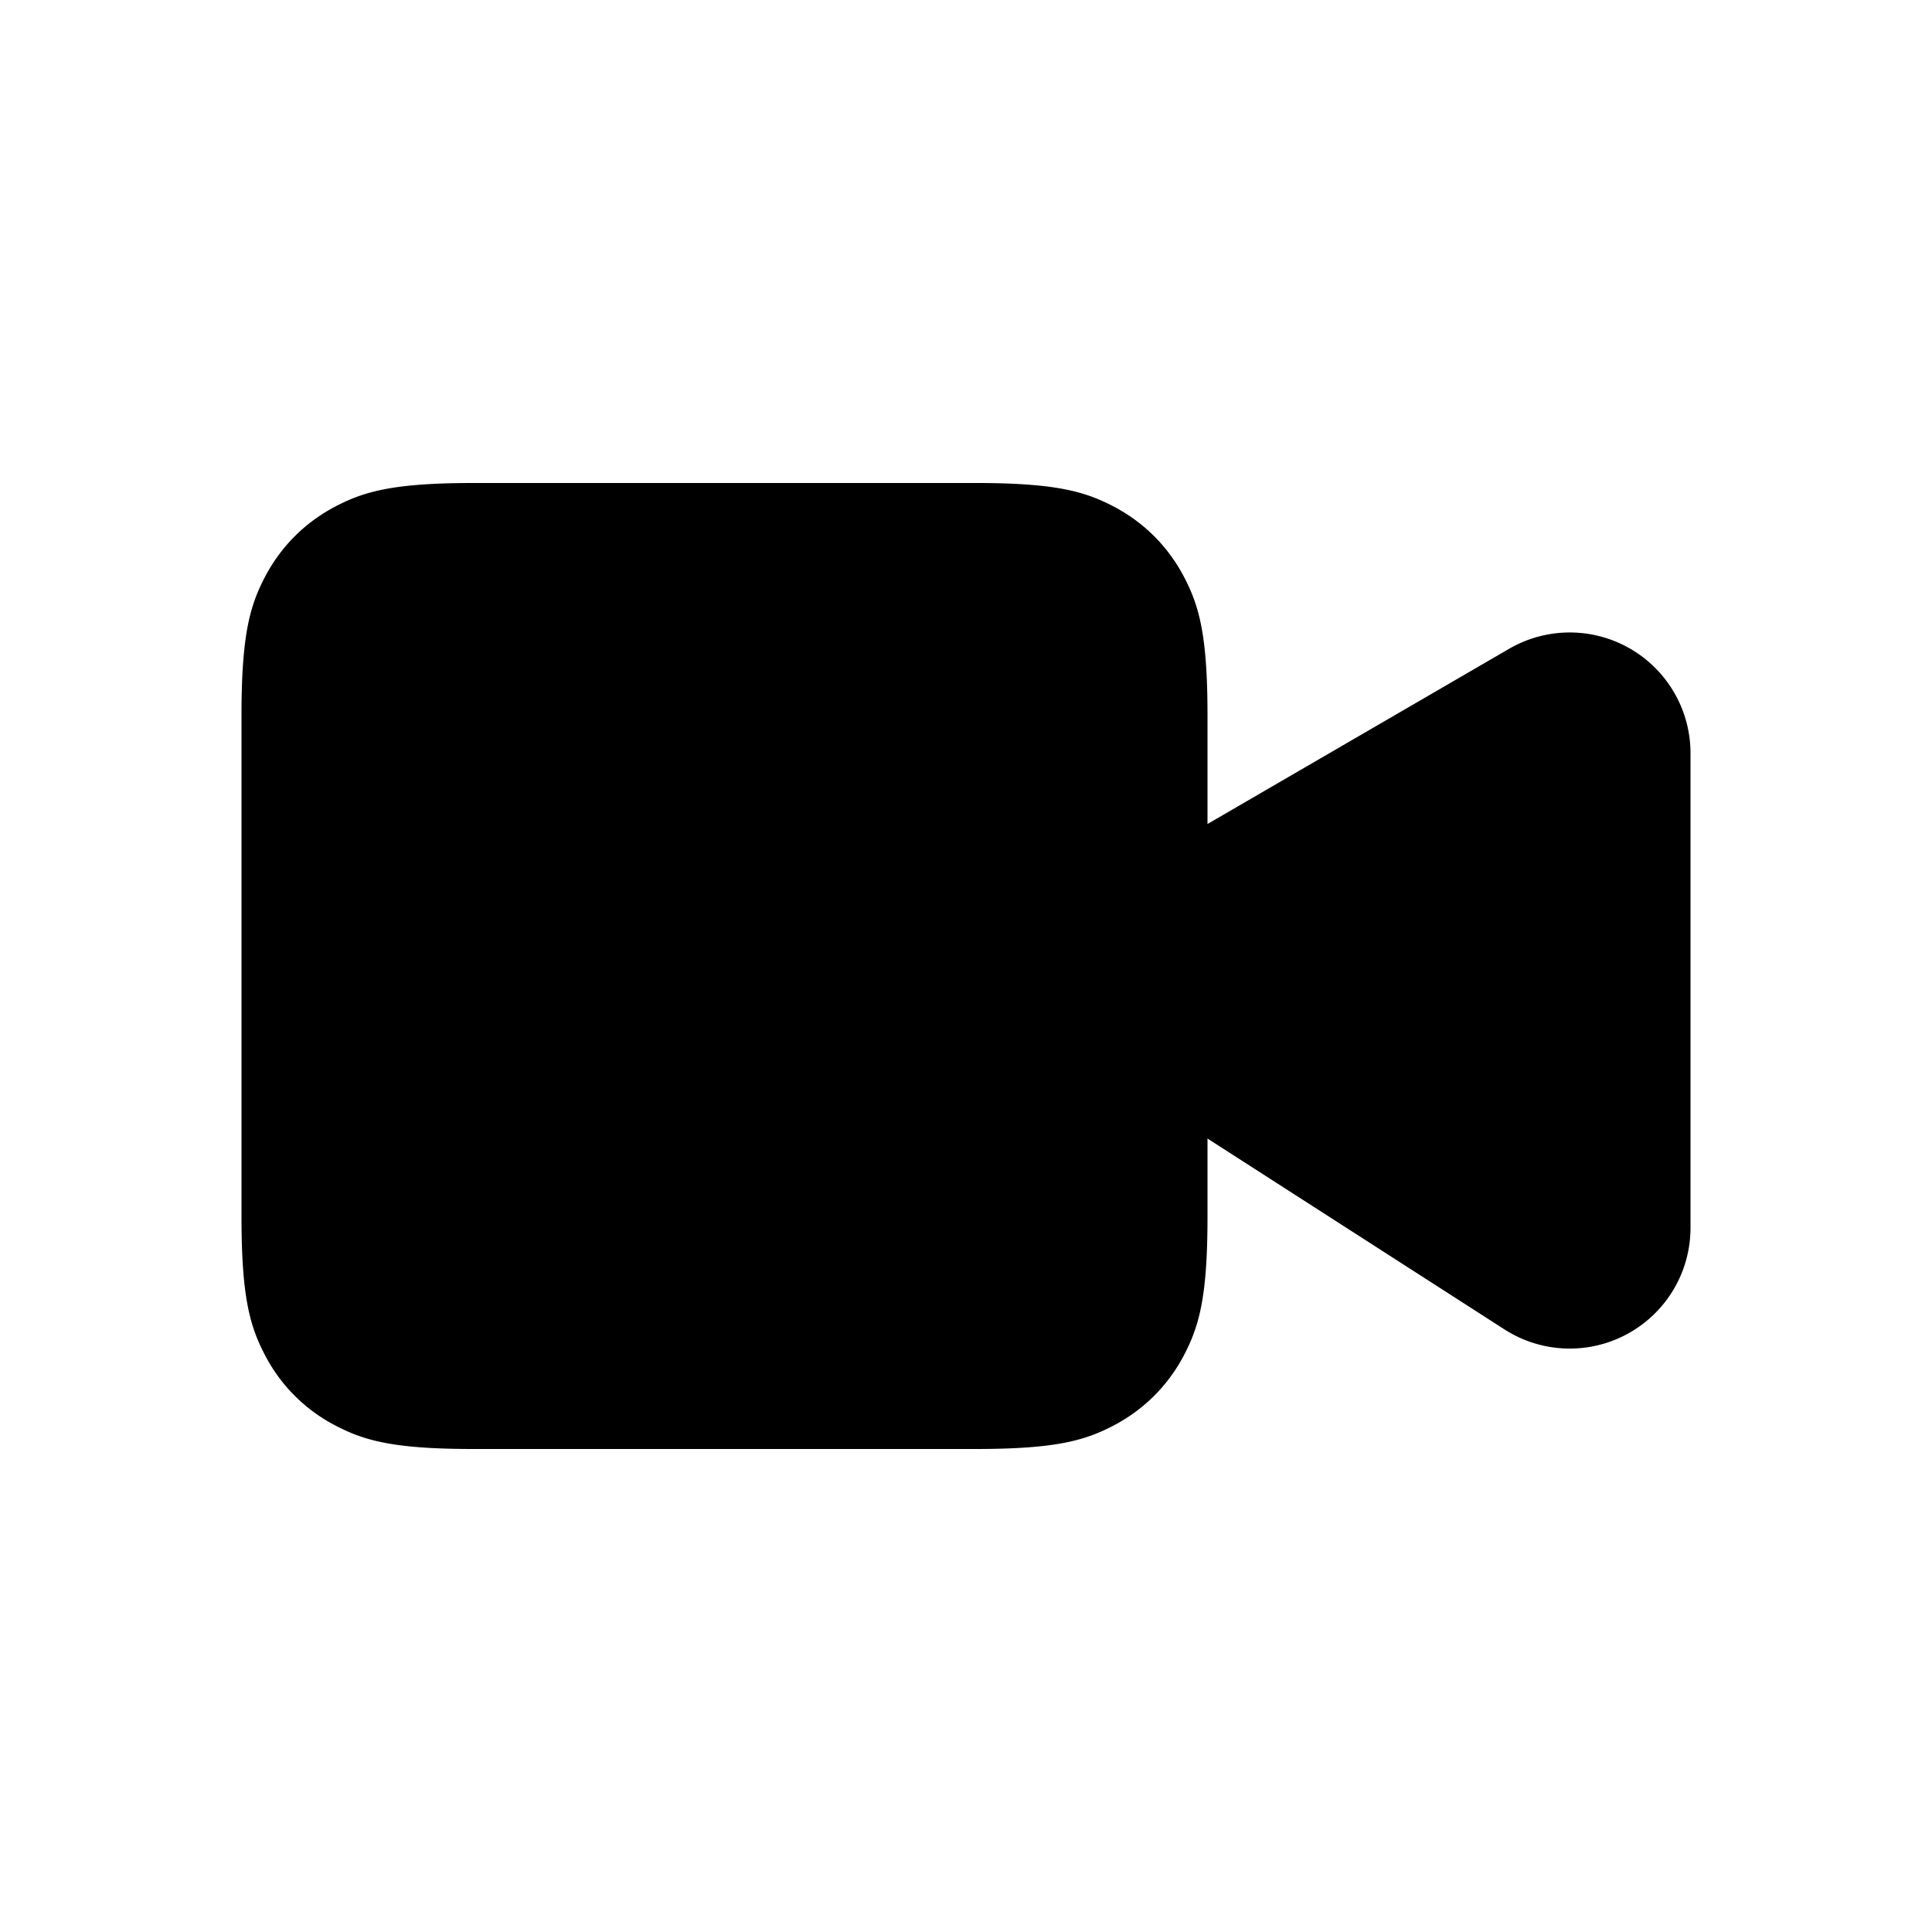 <?xml version="1.0" standalone="no"?><!DOCTYPE svg PUBLIC "-//W3C//DTD SVG 1.1//EN" "http://www.w3.org/Graphics/SVG/1.1/DTD/svg11.dtd"><svg width="16" height="16" viewBox="0 0 16 16" version="1.1" xmlns="http://www.w3.org/2000/svg" xmlns:xlink="http://www.w3.org/1999/xlink"><path fill-rule="evenodd" fill="currentColor" d="M10 6.824l2.498-1.451A1 1 0 0 1 14 6.237v3.931a1 1 0 0 1-1.54.842L10 9.429v.648c0 .669-.07.911-.2 1.156-.131.244-.323.436-.567.567-.245.13-.487.2-1.156.2H3.923c-.669 0-.911-.07-1.156-.2a1.363 1.363 0 0 1-.567-.567c-.13-.245-.2-.487-.2-1.156V5.923c0-.669.07-.911.2-1.156.131-.244.323-.436.567-.567.245-.13.487-.2 1.156-.2h4.154c.669 0 .911.07 1.156.2.244.131.436.323.567.567.13.245.2.487.2 1.156v.9z"/></svg>